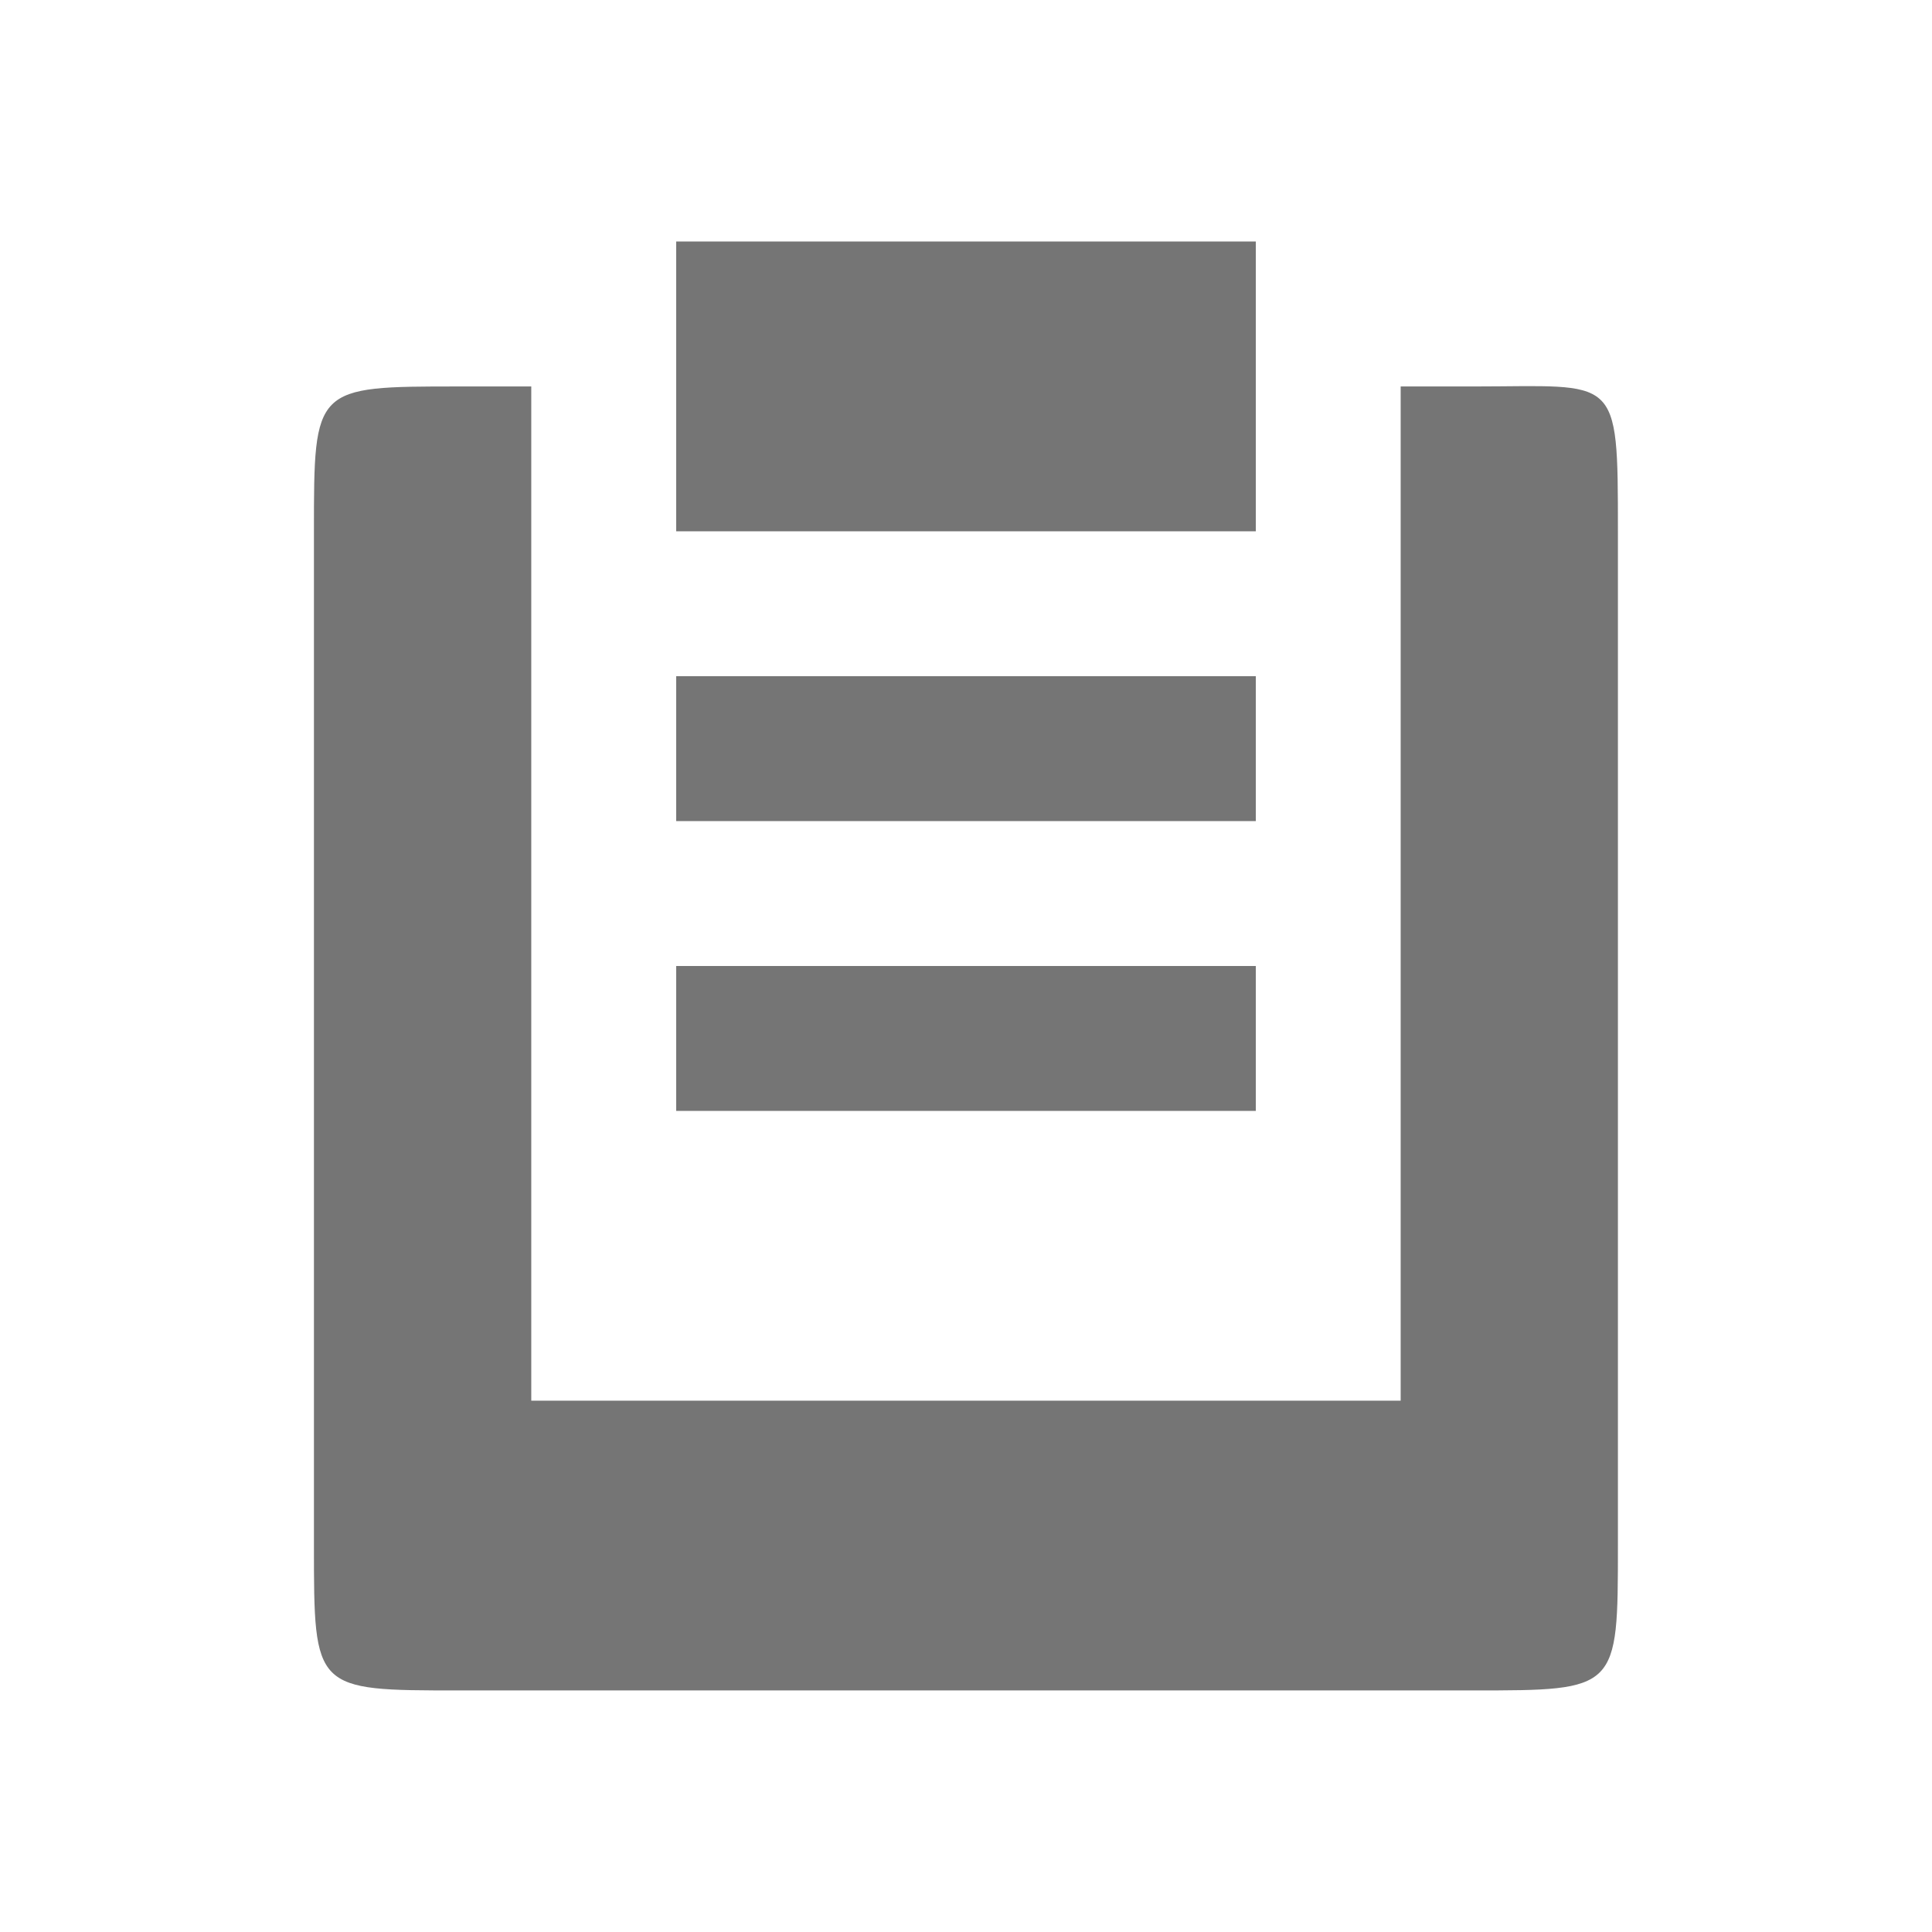 <svg xmlns="http://www.w3.org/2000/svg" viewBox="0 0 24 24">
 <g transform="matrix(0.9,0,0,0.9,-9.6,-9.6)" style="stroke:none">
  <path d="m 4.699 3.801 c -1.8 0 -1.799 -0.001 -1.799 1.799 l 0 12.6 c 0 1.8 -0.001 1.801 1.799 1.801 l 12.602 0 c 1.8 0 1.799 -0.001 1.799 -1.801 l 0 -12.6 c 0 -1.979 0.001 -1.799 -1.799 -1.799 l -0.9 0 0 12.6 -10.801 0 0 -12.6 -0.9 0 z" transform="matrix(1.111,0,0,1.111,11.778,11.778)" style="stroke-opacity:1;fill:#757575;fill-opacity:1;fill-rule:evenodd"/>
  <path d="m 20 14 0 4 8 0 0 -4 z" style="stroke-opacity:1;fill:#757575;fill-opacity:1;fill-rule:nonzero"/>
  <path d="m 20 20 0 2 8 0 0 -2 z" style="stroke-opacity:1;fill:#757575;fill-opacity:1;fill-rule:nonzero"/>
  <path d="m 20 24 0 2 8 0 0 -2 z" style="stroke-opacity:1;fill:#757575;fill-opacity:1;fill-rule:nonzero"/>
 </g>
</svg>
